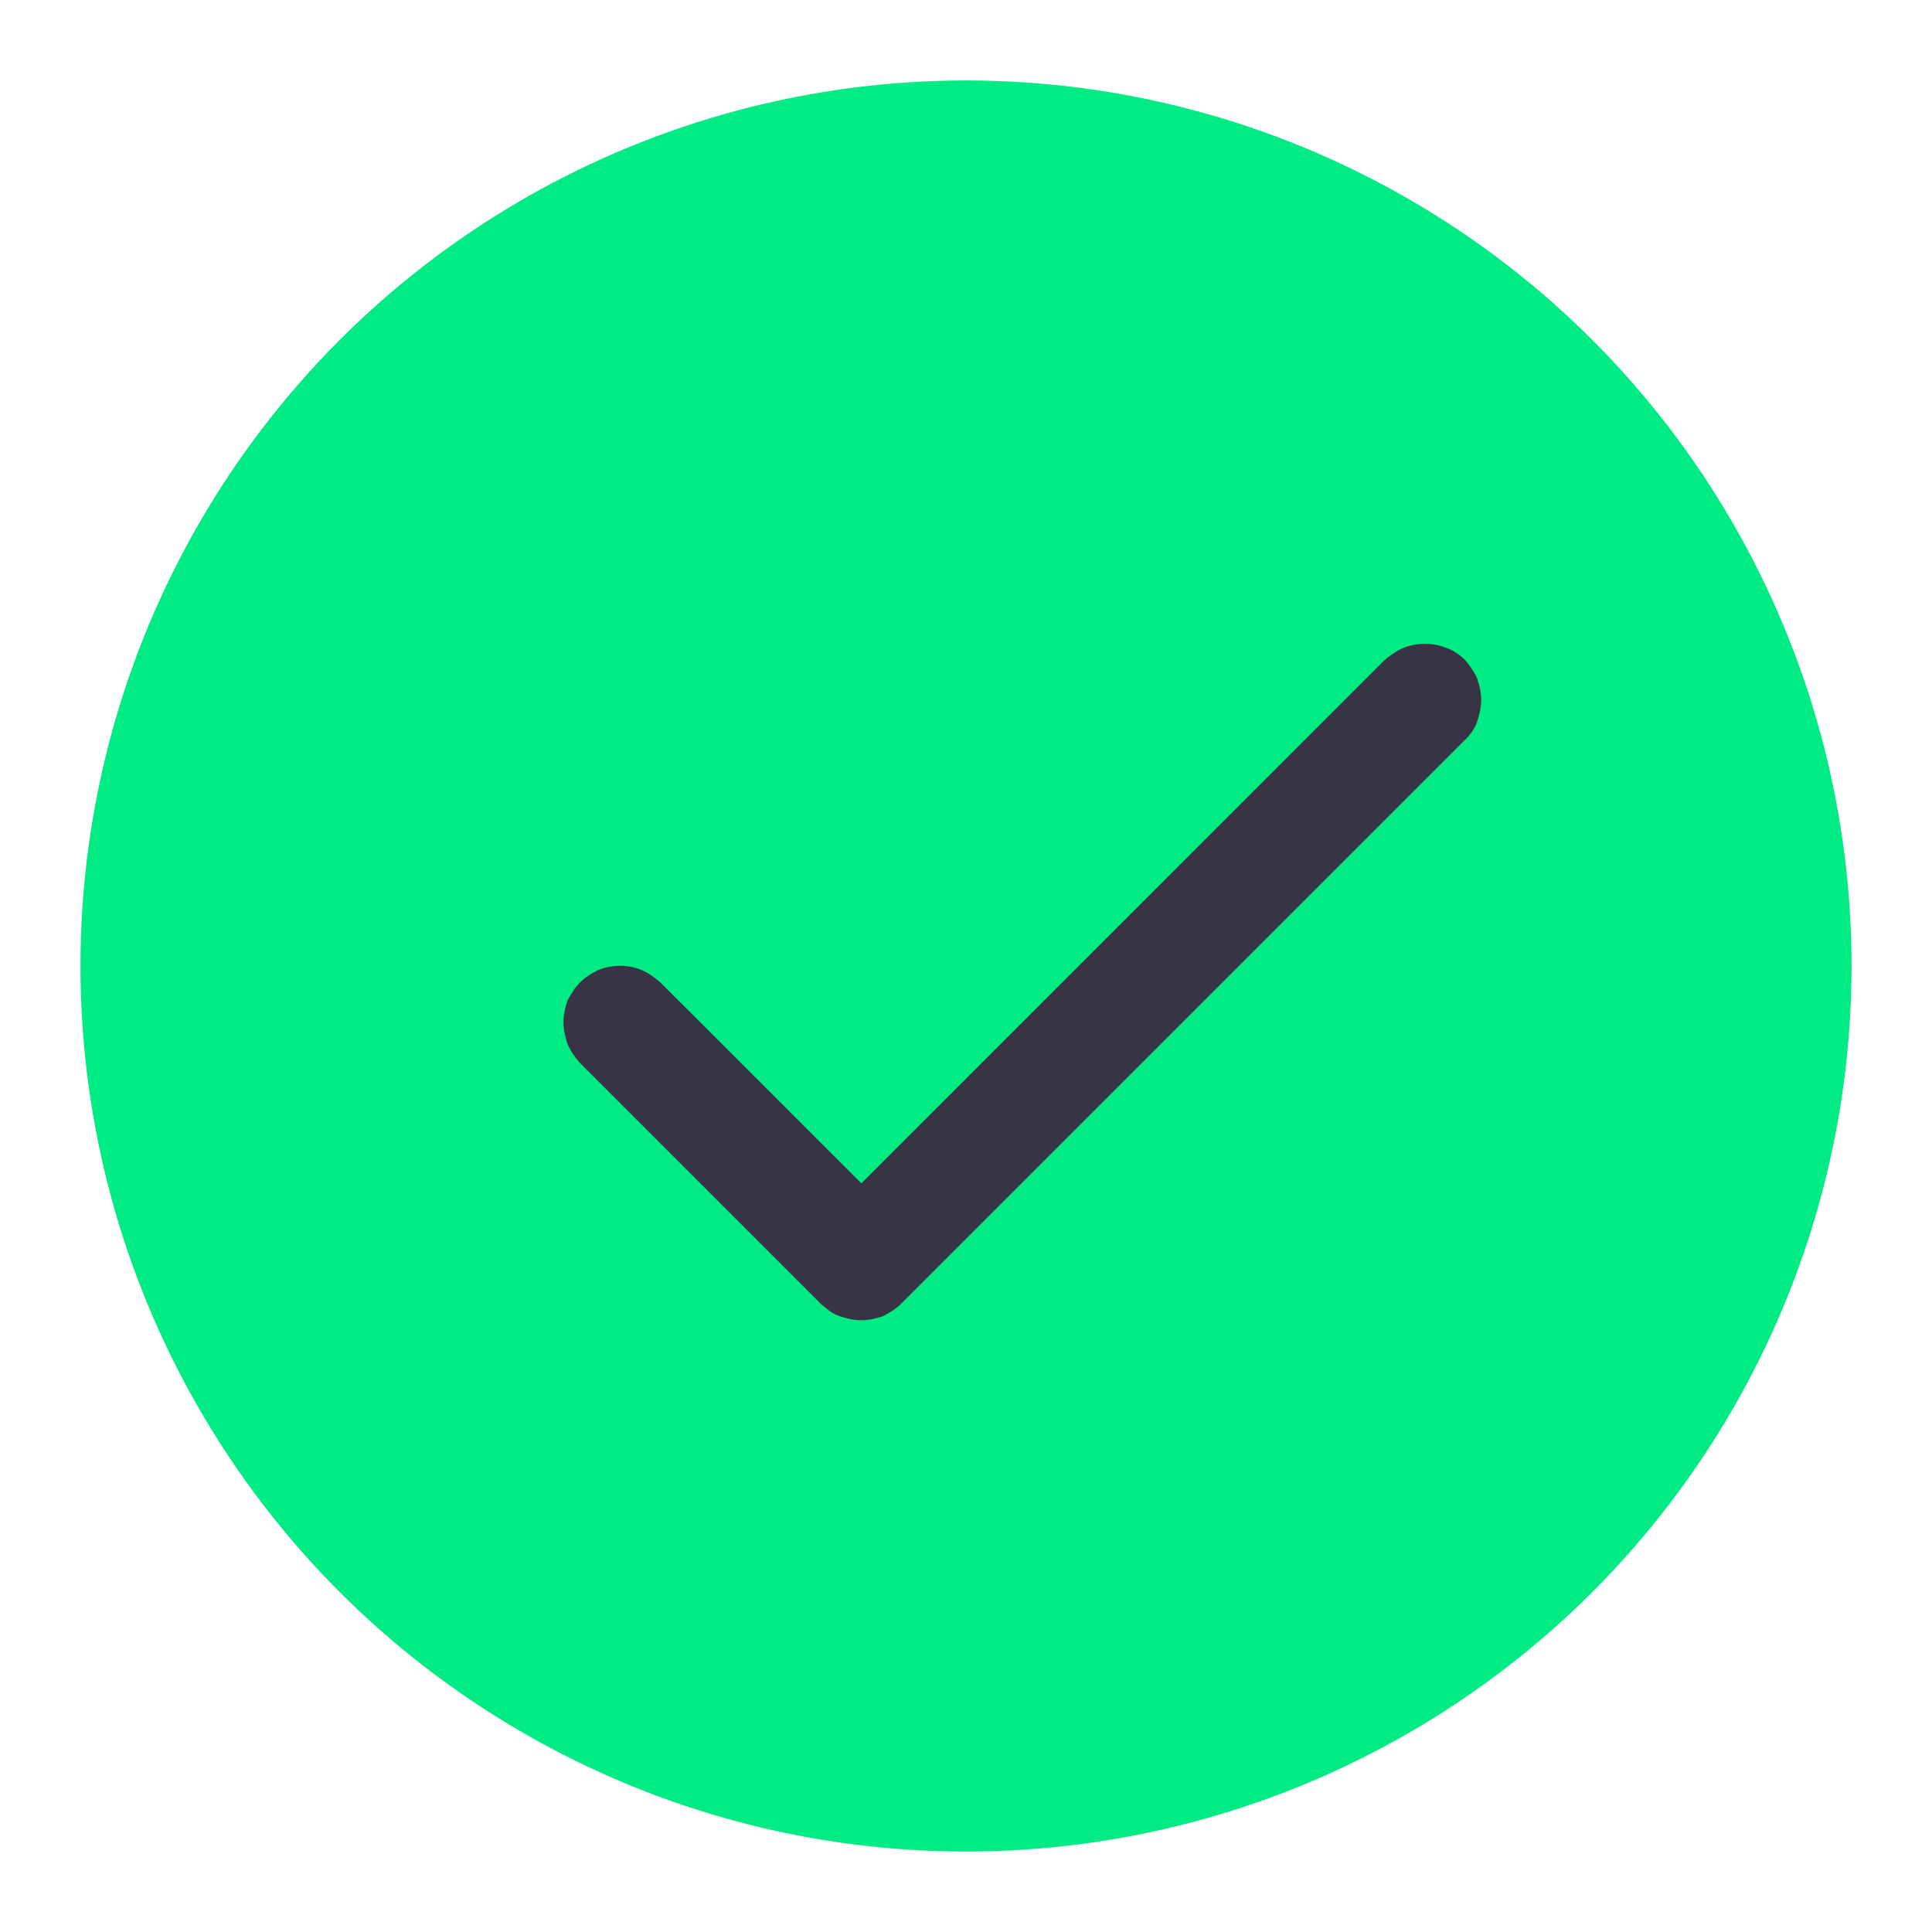 <svg width="20" height="20" viewBox="0 0 20 20" fill="none" xmlns="http://www.w3.org/2000/svg">
<circle cx="10" cy="10" r="9.167" fill="#00EB84"/>
<path d="M15.292 7.025C15.258 6.95 15.217 6.892 15.167 6.833C15.117 6.783 15.05 6.733 14.975 6.708C14.833 6.65 14.667 6.65 14.525 6.708C14.45 6.742 14.392 6.783 14.333 6.833L8.917 12.25L6.833 10.167C6.775 10.117 6.717 10.075 6.642 10.042C6.5 9.983 6.342 9.983 6.192 10.042C6.125 10.075 6.058 10.117 6.008 10.167C5.95 10.225 5.908 10.292 5.875 10.358C5.85 10.433 5.833 10.508 5.833 10.583C5.833 10.658 5.85 10.733 5.875 10.808C5.908 10.883 5.95 10.942 6 11L8.5 13.5C8.558 13.55 8.617 13.6 8.692 13.625C8.767 13.65 8.842 13.667 8.917 13.667C8.992 13.667 9.067 13.65 9.142 13.625C9.208 13.592 9.275 13.55 9.333 13.492L15.167 7.658C15.225 7.6 15.267 7.542 15.292 7.467C15.317 7.392 15.333 7.317 15.333 7.242C15.333 7.175 15.317 7.1 15.292 7.025Z" fill="#383445"/>
</svg>
